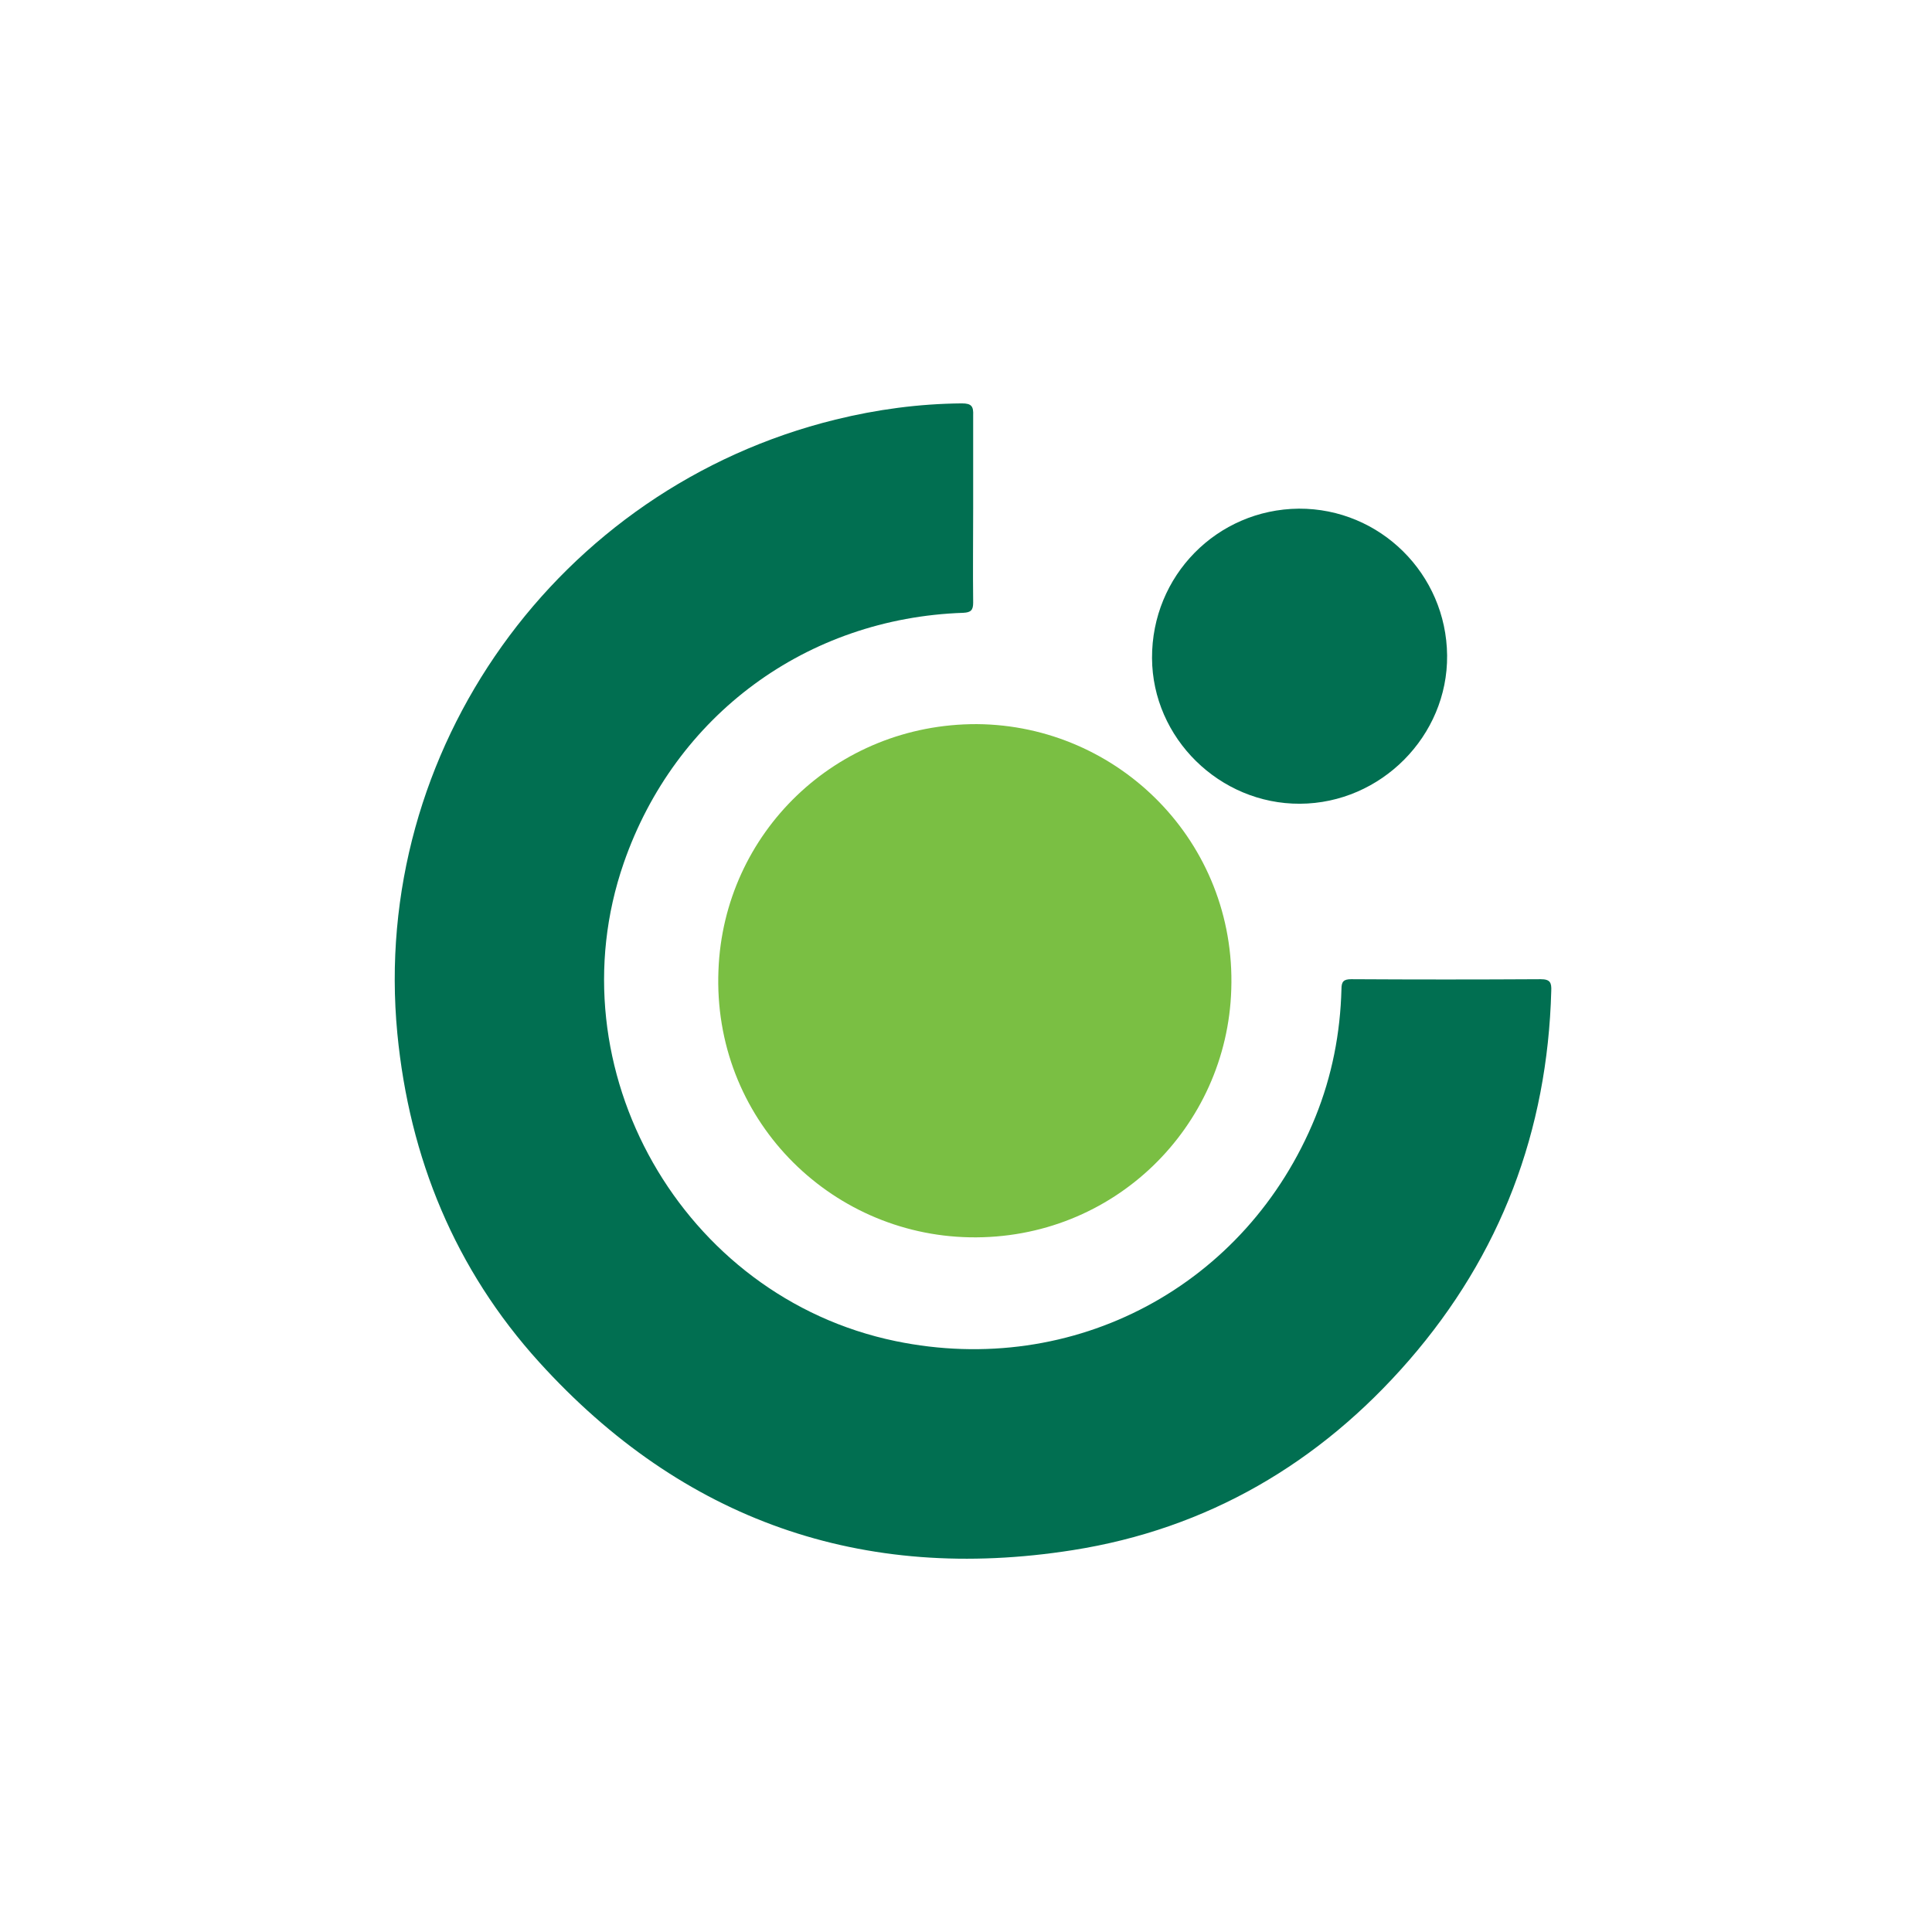 <?xml version="1.0" encoding="utf-8"?>
<!-- Generator: Adobe Illustrator 22.1.0, SVG Export Plug-In . SVG Version: 6.00 Build 0)  -->
<svg version="1.1" id="Layer_1" xmlns="http://www.w3.org/2000/svg" xmlns:xlink="http://www.w3.org/1999/xlink" x="0px" y="0px"
	 viewBox="0 0 512 512" style="enable-background:new 0 0 512 512;" xml:space="preserve">
<style type="text/css">
	.st0{fill:#016F51;}
	.st1{fill:#7ABF43;}
</style>
<path class="st0" d="M257.9,134.5c0,8.4-0.1,16.8,0,25.2c0,2-0.6,2.6-2.6,2.7c-41.5,1.4-76.4,27.1-90,66.3
	c-18.9,54.5,15.5,115,72,126.7c47.3,9.8,93.1-14.6,111.3-59.4c4.4-10.9,6.6-22.2,6.9-33.9c0-2,0.6-2.6,2.6-2.6
	c16.7,0.1,33.4,0.1,50.2,0c2.5,0,2.9,0.9,2.8,3.1c-1,37.1-13.4,69.9-37.7,97.9c-23.7,27.3-53.5,44.7-89.1,50.3
	c-55.8,8.8-103.4-7.9-141.4-49.8c-22.3-24.6-34.4-54.1-37.6-87.1c-7.2-75.1,42.5-144.6,116.1-162.7c11-2.7,22.1-4.2,33.5-4.3
	c2.6,0,3.1,0.8,3,3.2C257.9,118.1,257.9,126.3,257.9,134.5z"/>
<path class="st1" d="M258.9,191.9c37.6,0.3,68.7,31.3,67.4,70.3c-1.1,36.4-31.1,66.4-69.3,65.7c-37.3-0.7-68.2-31.6-66.6-70.8
	C191.8,220.8,221.5,191.8,258.9,191.9z"/>
<path class="st0" d="M344.2,134.8c21.5-0.1,39.1,17.3,39.3,38.9c0.2,21.3-17.5,39.2-39,39.3c-21.3,0.1-39.1-17.4-39.2-38.6
	C305.2,152.6,322.5,135,344.2,134.8z"/>
</svg>
